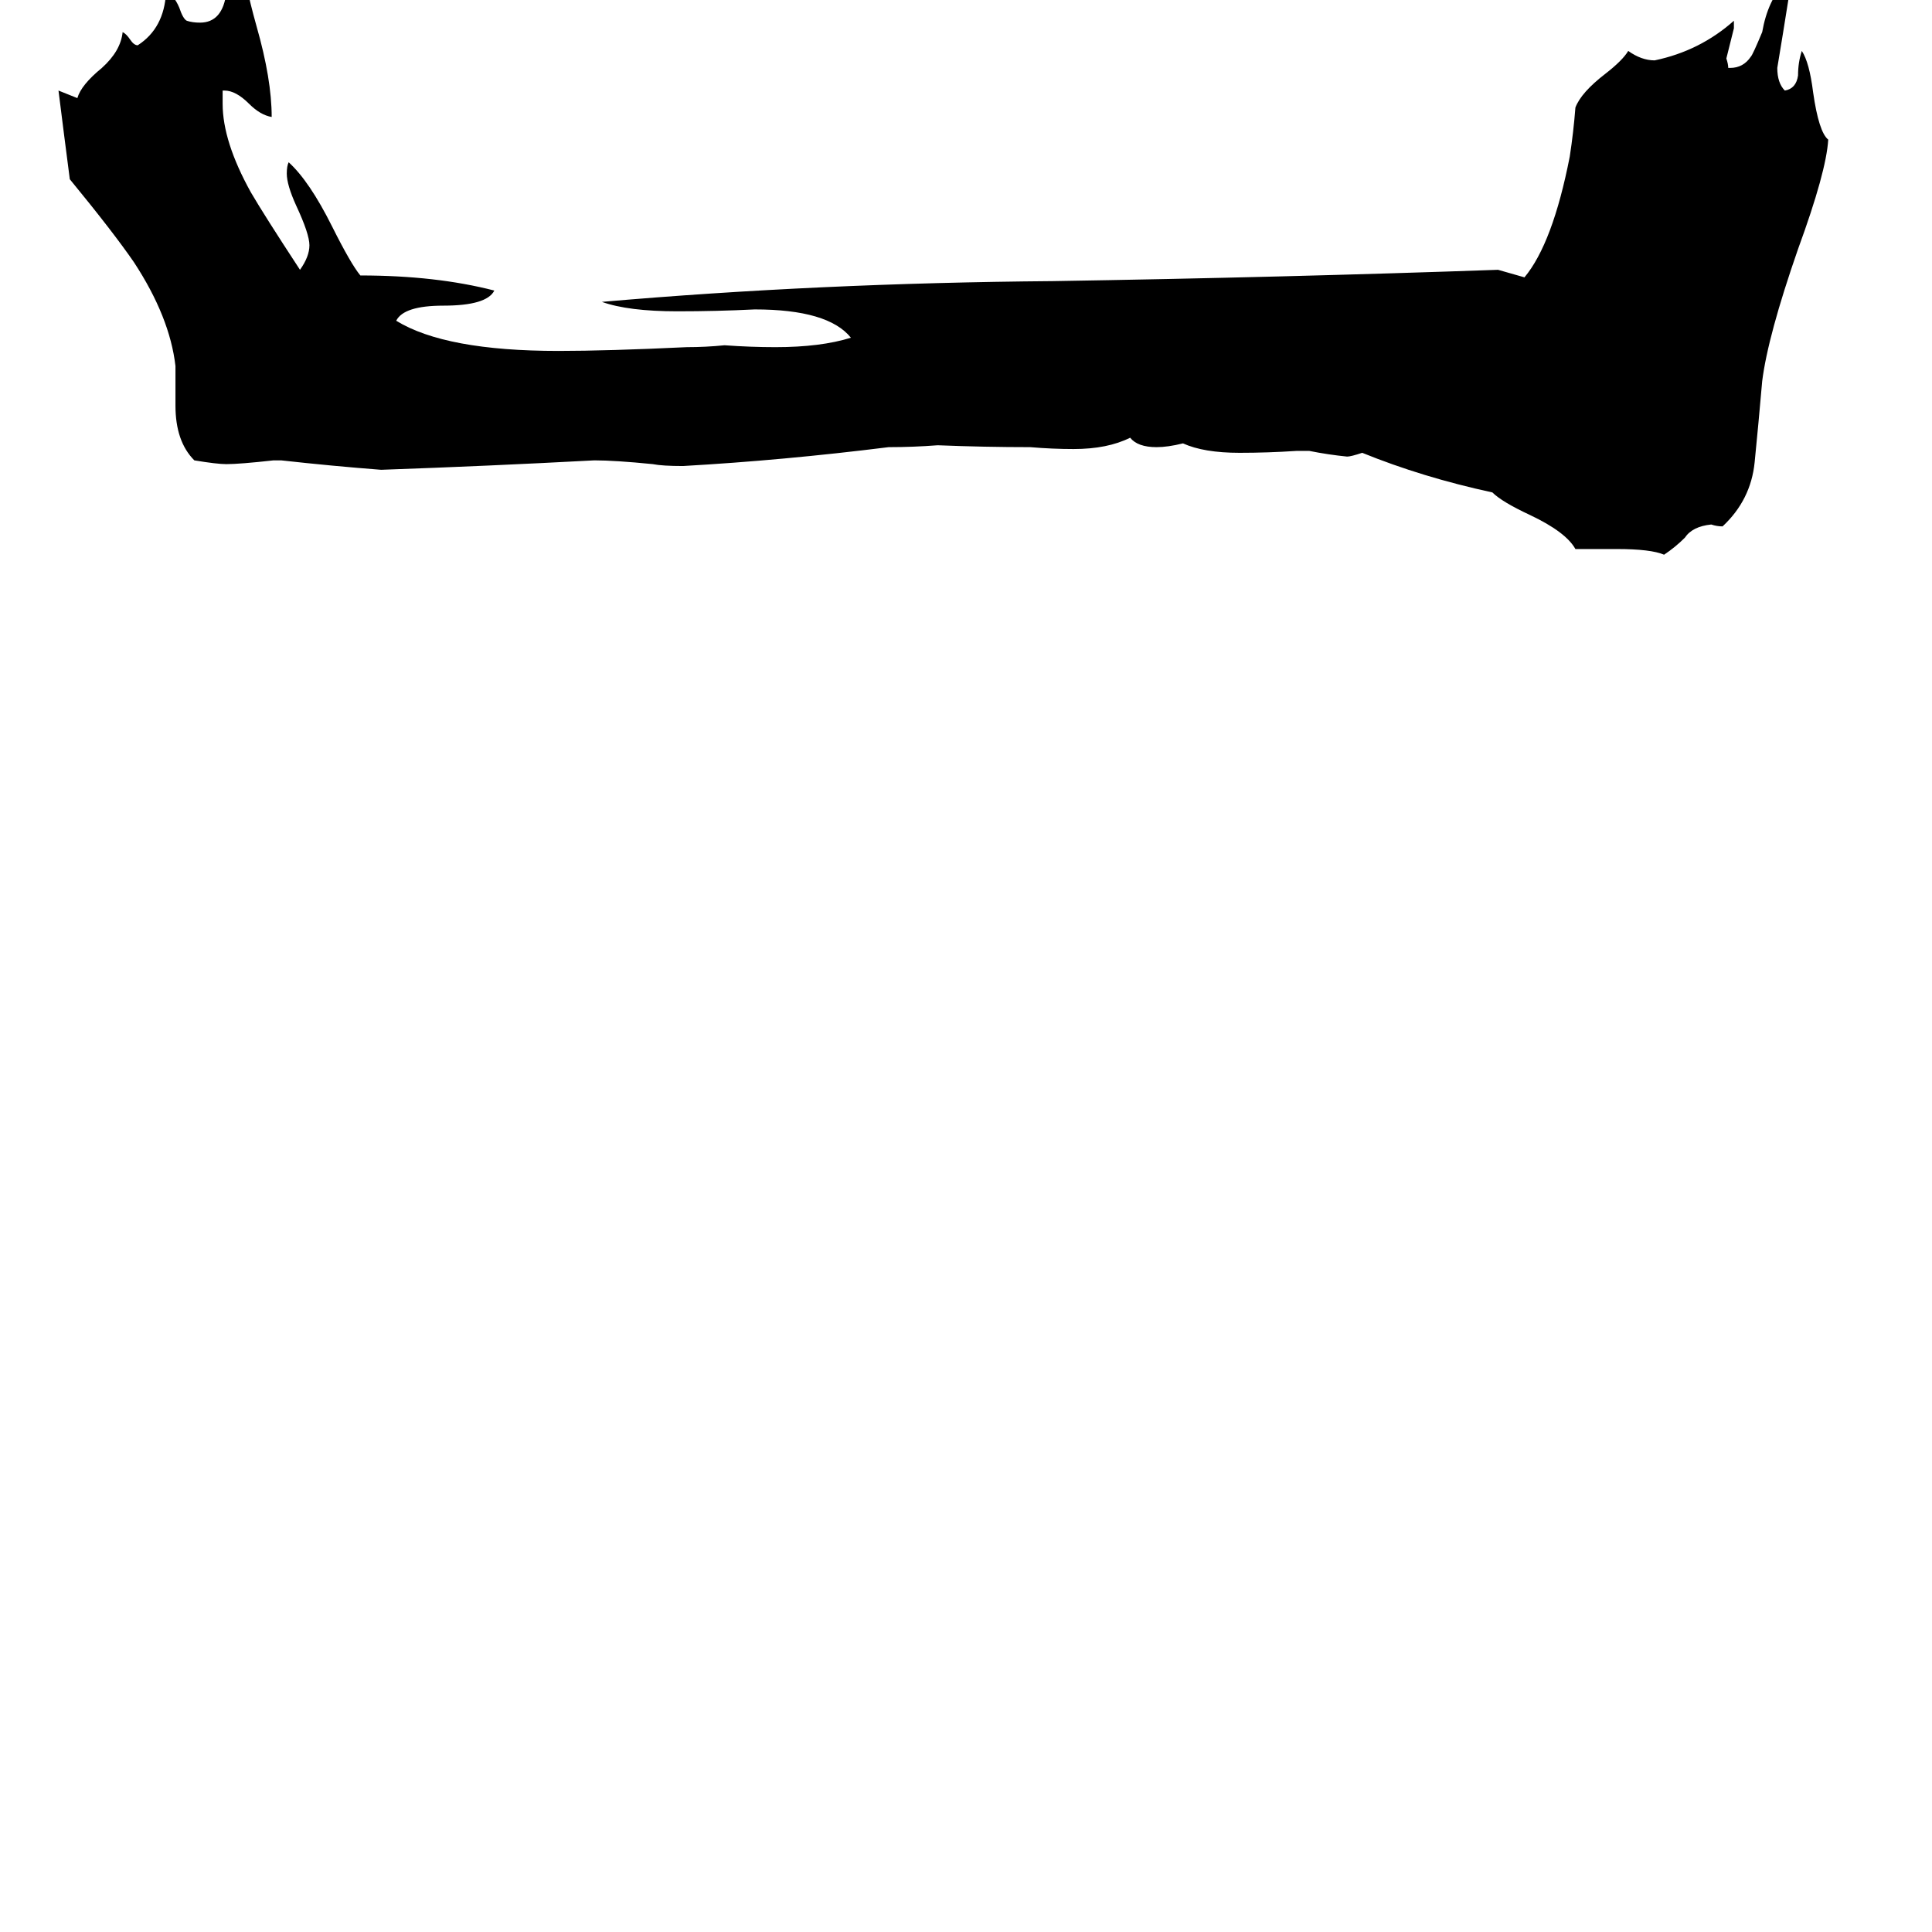<svg xmlns="http://www.w3.org/2000/svg" viewBox="0 -800 1024 1024">
	<path fill="#000000" d="M93 -585V-606Q90 -632 71 -661Q60 -677 37 -705Q34 -728 31 -752Q36 -750 41 -748Q43 -755 54 -764Q64 -773 65 -783Q67 -782 69 -779Q71 -776 73 -776Q87 -785 88 -804Q92 -803 95 -796Q97 -790 99 -789Q102 -788 106 -788Q118 -788 120 -804Q123 -823 128 -825Q129 -811 136 -786Q144 -758 144 -738Q138 -739 132 -745Q125 -752 119 -752H118V-745Q118 -725 133 -698Q140 -686 159 -657Q164 -664 164 -670Q164 -676 157 -691Q152 -702 152 -708Q152 -712 153 -714Q164 -704 176 -680Q186 -660 191 -654Q231 -654 262 -646Q258 -638 235 -638Q214 -638 210 -630Q236 -614 296 -614Q322 -614 364 -616Q374 -616 384 -617Q398 -616 411 -616Q435 -616 451 -621Q439 -636 400 -636Q380 -635 359 -635Q333 -635 319 -640Q434 -650 558 -651Q681 -653 794 -657Q801 -655 808 -653Q823 -671 832 -717Q834 -730 835 -743Q838 -751 851 -761Q860 -768 863 -773Q870 -768 877 -768Q901 -773 919 -789V-785Q917 -777 915 -769Q916 -766 916 -764H917Q924 -764 928 -770Q929 -771 934 -783Q937 -800 946 -809Q948 -805 948 -801Q945 -782 942 -764Q942 -756 946 -752Q952 -753 953 -760Q953 -767 955 -773Q959 -767 961 -751Q964 -730 969 -726Q968 -709 953 -668Q937 -622 934 -598Q932 -575 930 -555Q928 -535 913 -521Q910 -521 907 -522Q897 -521 893 -515Q888 -510 882 -506Q875 -509 857 -509H835Q830 -518 811 -527Q796 -534 791 -539Q754 -547 722 -560Q716 -558 714 -558Q704 -559 694 -561H687Q672 -560 657 -560Q638 -560 627 -565Q619 -563 613 -563Q603 -563 599 -568Q587 -562 569 -562Q558 -562 546 -563Q522 -563 497 -564Q484 -563 471 -563Q415 -556 362 -553Q351 -553 346 -554Q326 -556 315 -556Q259 -553 202 -551Q176 -553 149 -556H145Q127 -554 120 -554Q115 -554 103 -556Q93 -566 93 -585Z"/>
</svg>